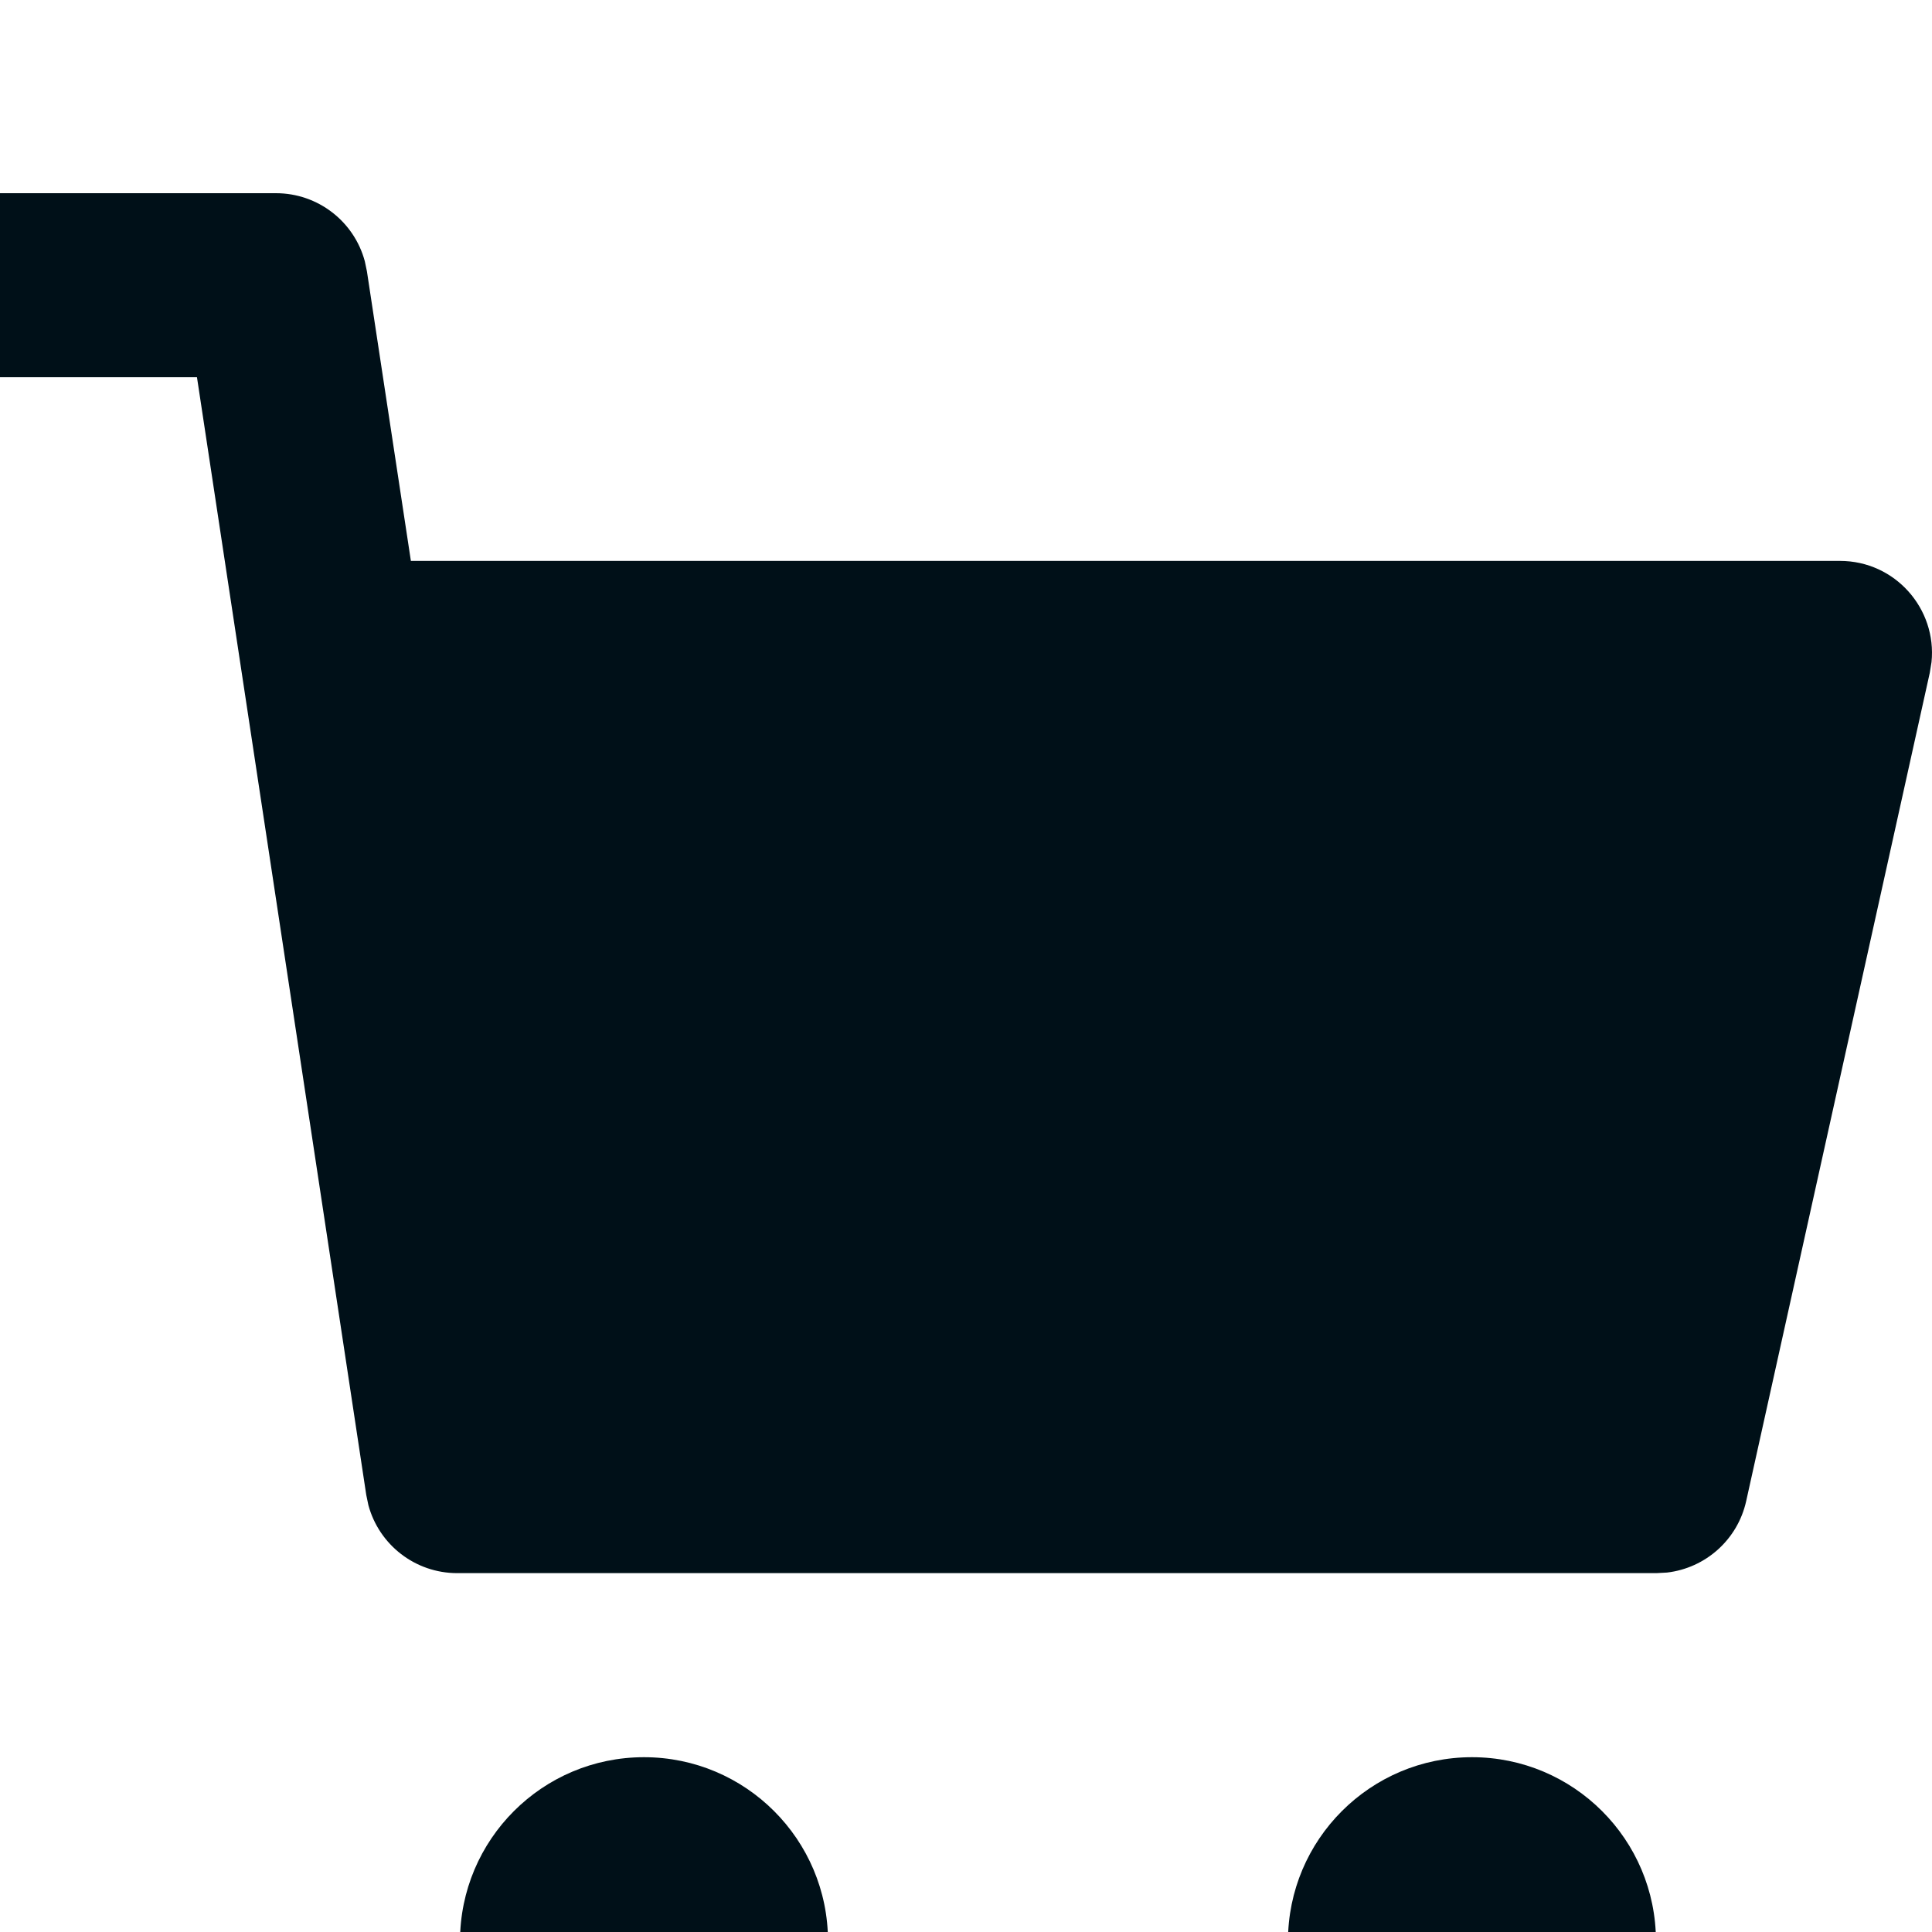 <svg width="40" height="40" viewBox="0 0 40 40" fill="none" xmlns="http://www.w3.org/2000/svg">
<rect width="40" height="40" fill="#242424"/>
<g id="Homepage" filter="url(#filter0_d_0_1)">
<g clip-path="url(#clip0_0_1)">
<rect x="-1274" y="-112" width="1440" height="4600" fill="white"/>
<g id="Header">
<g id="&#240;&#159;&#166;&#134; icon &#34;shopping cart fill&#34;">
<path id="Vector" d="M7.553 1.409C7.332 0.586 6.583 0 5.714 0H0V3.81H4.078L7.583 26.951L7.627 27.162C7.848 27.984 8.597 28.57 9.466 28.57H34.294L34.514 28.558C35.312 28.465 35.976 27.877 36.153 27.078L39.954 9.93L39.99 9.708C40.103 8.604 39.237 7.613 38.095 7.613L8.507 7.613L7.597 1.619L7.553 1.409ZM13.333 40C11.229 40 9.524 38.295 9.524 36.191C9.524 34.087 11.229 32.381 13.333 32.381C15.437 32.381 17.143 34.087 17.143 36.191C17.143 38.295 15.437 40 13.333 40ZM30.476 40C28.372 40 26.666 38.295 26.666 36.191C26.666 34.087 28.372 32.381 30.476 32.381C32.58 32.381 34.285 34.087 34.285 36.191C34.285 38.295 32.58 40 30.476 40Z" fill="#001018"/>
</g>
</g>
</g>
</g>
<defs>
<filter id="filter0_d_0_1" x="-1280" y="-114" width="1452" height="4612" filterUnits="userSpaceOnUse" color-interpolation-filters="sRGB">
<feFlood flood-opacity="0" result="BackgroundImageFix"/>
<feColorMatrix in="SourceAlpha" type="matrix" values="0 0 0 0 0 0 0 0 0 0 0 0 0 0 0 0 0 0 127 0" result="hardAlpha"/>
<feMorphology radius="2" operator="dilate" in="SourceAlpha" result="effect1_dropShadow_0_1"/>
<feOffset dy="4"/>
<feGaussianBlur stdDeviation="2"/>
<feComposite in2="hardAlpha" operator="out"/>
<feColorMatrix type="matrix" values="0 0 0 0 0 0 0 0 0 0 0 0 0 0 0 0 0 0 0.25 0"/>
<feBlend mode="normal" in2="BackgroundImageFix" result="effect1_dropShadow_0_1"/>
<feBlend mode="normal" in="SourceGraphic" in2="effect1_dropShadow_0_1" result="shape"/>
</filter>
<clipPath id="clip0_0_1">
<rect x="-1274" y="-112" width="1440" height="4600" fill="white"/>
</clipPath>
</defs>
</svg>
